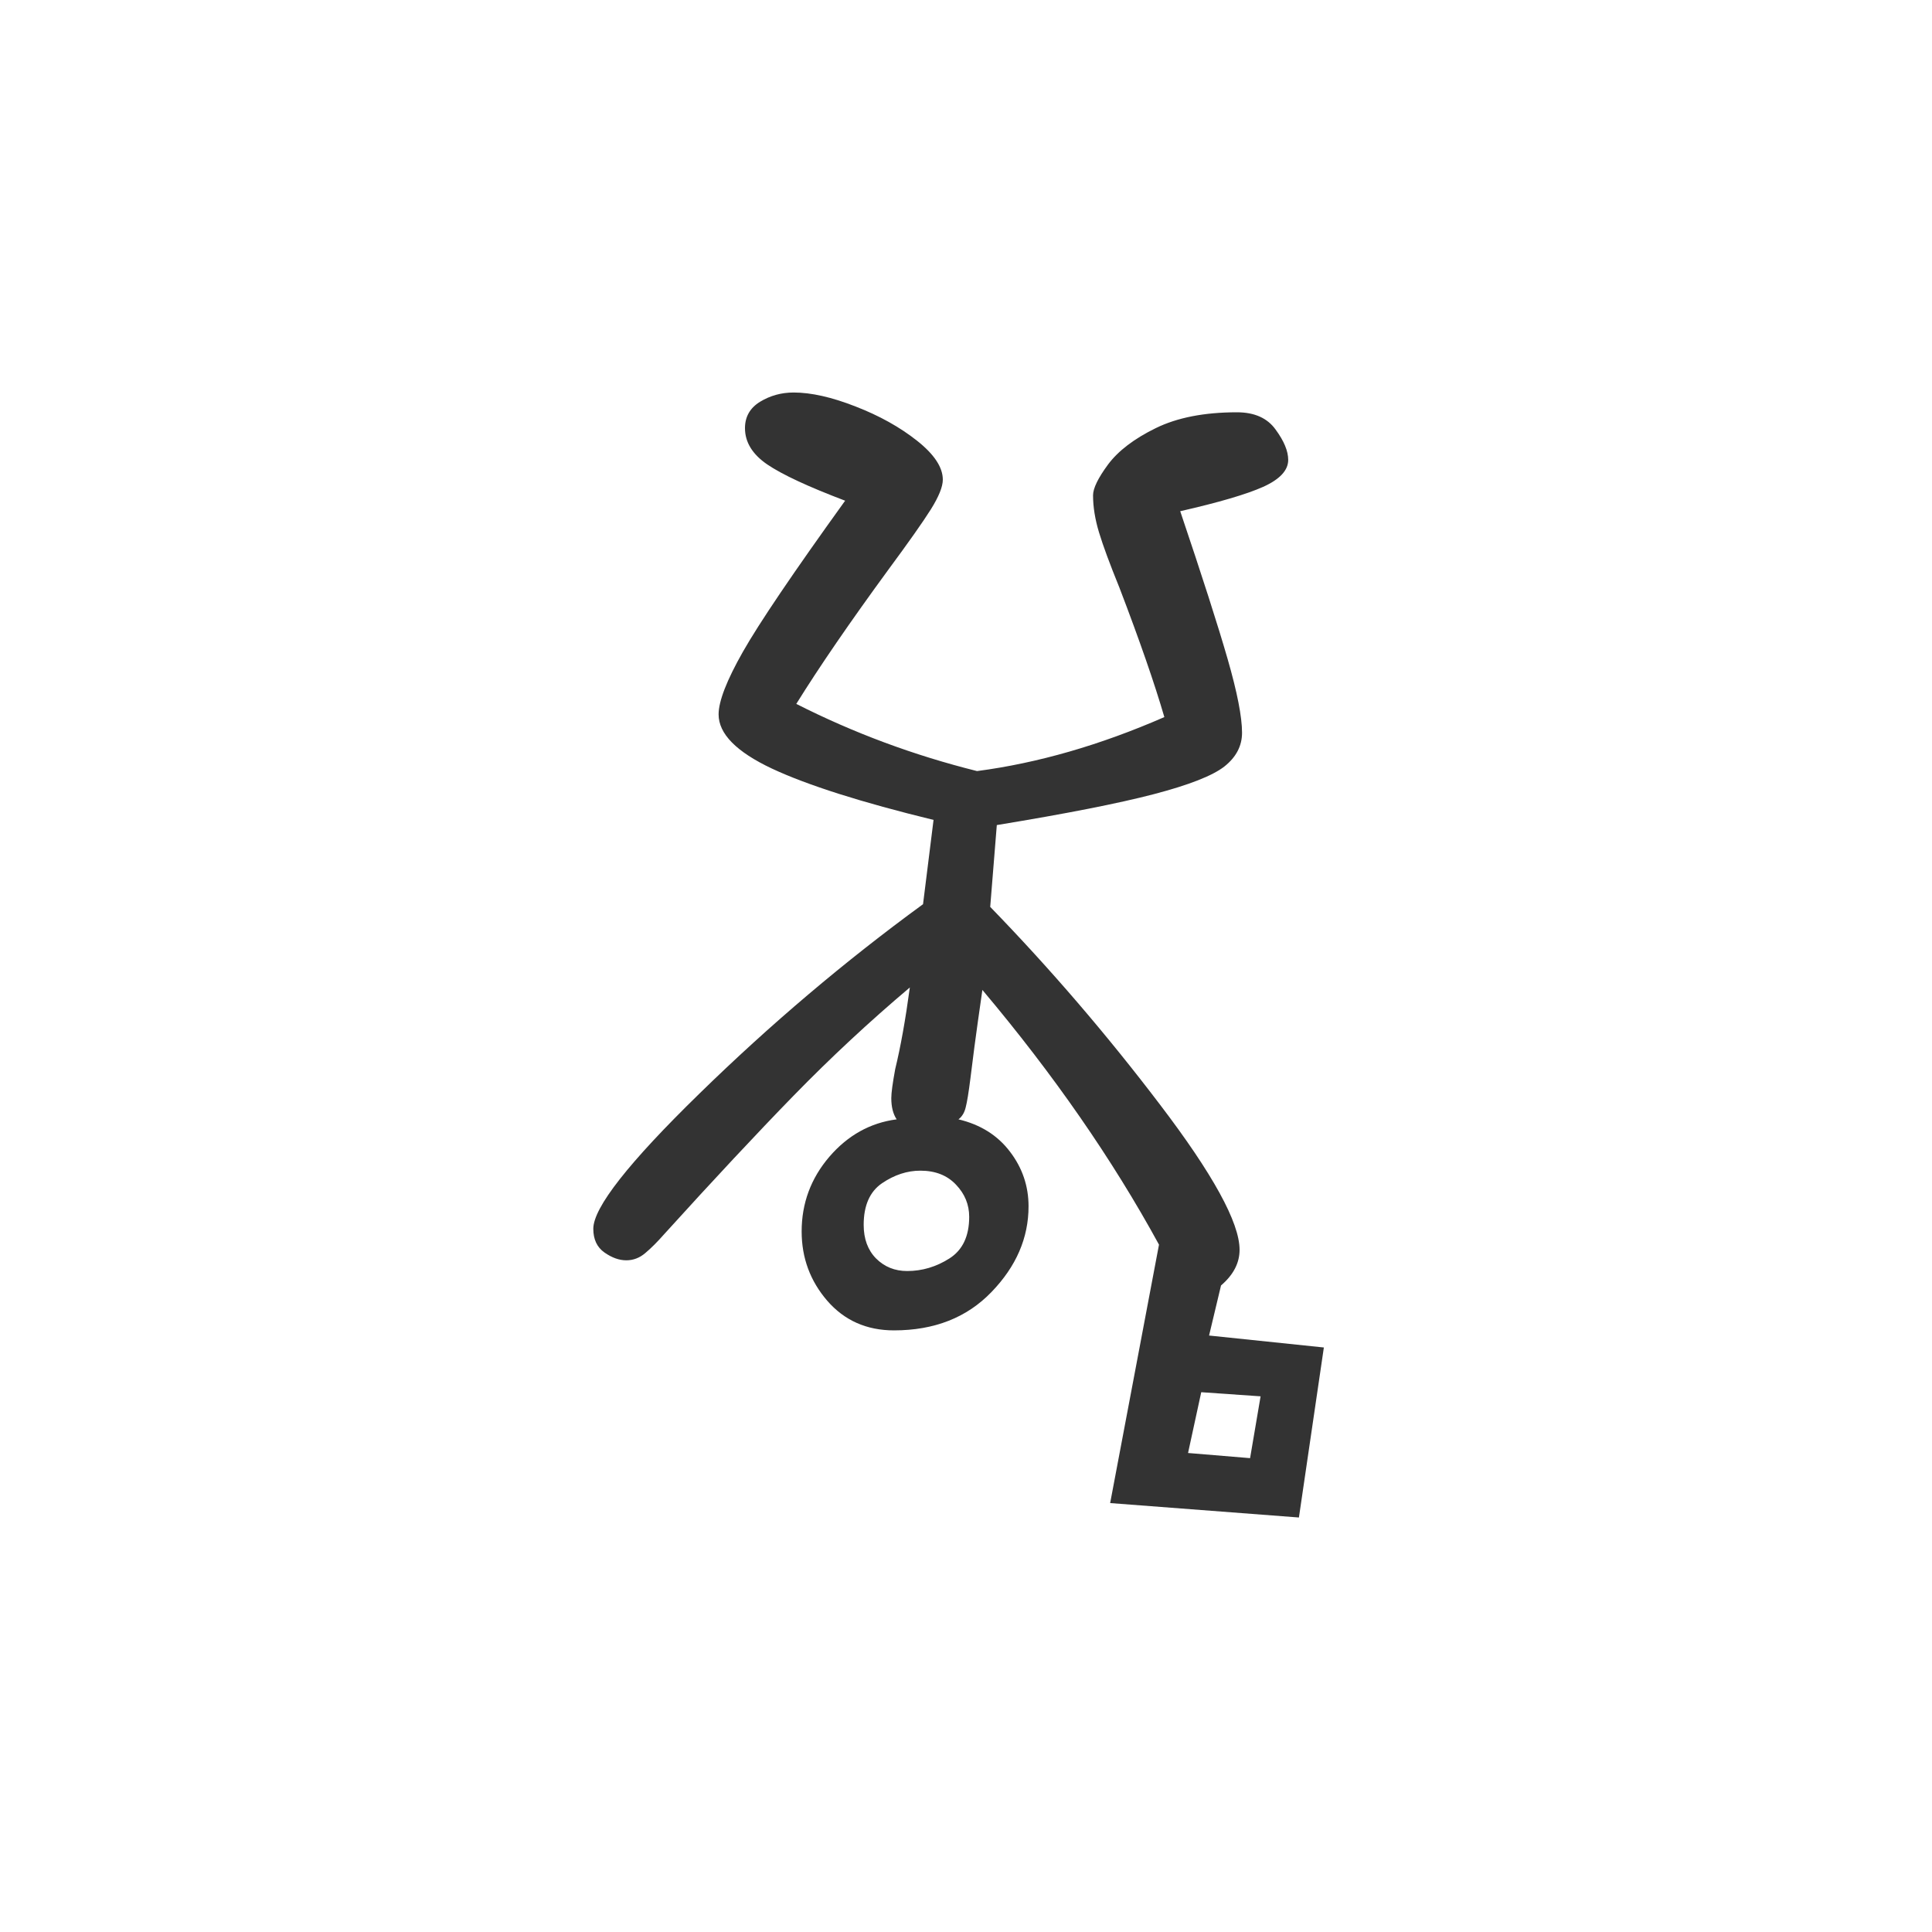 <?xml version="1.0" encoding="utf-8" standalone="no"?>
<!DOCTYPE svg PUBLIC "-//W3C//DTD SVG 1.1//EN"
  "http://www.w3.org/Graphics/SVG/1.1/DTD/svg11.dtd">
<svg xmlns:xlink="http://www.w3.org/1999/xlink" width="72pt" height="72pt" viewBox="0 0 72 72" xmlns="http://www.w3.org/2000/svg" version="1.1">
 <defs>
  <style type="text/css">*{stroke-linejoin: round; stroke-linecap: butt}</style>
 </defs>
 <g id="figure_1">
  <g id="patch_1">
   <path d="M 0 72 
L 72 72 
L 72 0 
L 0 0 
z
" style="fill: #ffffff"/>
  </g>
  <g id="axes_1">
   <g id="text_1">
    <!-- U -->
    <g style="fill: #333333" transform="translate(21.911 53.066) scale(0.48 -0.48)">
     <defs>
      <path id="GL-DancingMen-55" d="M 2534 -384 
L 2771 870 
Q 2432 1491 1914 2106 
Q 1888 1926 1875 1827 
Q 1862 1728 1856 1677 
Q 1843 1574 1833 1536 
Q 1824 1498 1798 1478 
Q 1958 1440 2048 1321 
Q 2138 1203 2138 1056 
Q 2138 826 1958 640 
Q 1779 454 1485 454 
Q 1286 454 1161 598 
Q 1037 742 1037 934 
Q 1037 1139 1171 1296 
Q 1306 1453 1498 1478 
Q 1472 1517 1472 1581 
Q 1472 1619 1491 1722 
Q 1530 1882 1562 2118 
Q 1267 1869 998 1593 
Q 730 1318 371 922 
Q 320 864 278 829 
Q 237 794 186 794 
Q 134 794 80 832 
Q 26 870 26 947 
Q 26 1101 541 1603 
Q 1056 2106 1626 2522 
L 1677 2931 
Q 1152 3059 893 3180 
Q 634 3302 634 3443 
Q 634 3539 752 3747 
Q 870 3955 1248 4480 
Q 979 4582 870 4656 
Q 762 4730 762 4832 
Q 762 4915 835 4960 
Q 909 5005 998 5005 
Q 1126 5005 1299 4937 
Q 1472 4870 1597 4771 
Q 1722 4672 1722 4582 
Q 1722 4531 1664 4438 
Q 1606 4346 1459 4147 
Q 1178 3763 1011 3494 
Q 1427 3283 1888 3168 
Q 2330 3226 2797 3430 
Q 2726 3674 2579 4058 
Q 2509 4230 2480 4326 
Q 2451 4422 2451 4506 
Q 2451 4557 2524 4656 
Q 2598 4755 2755 4832 
Q 2912 4909 3149 4909 
Q 3277 4909 3337 4825 
Q 3398 4742 3398 4678 
Q 3398 4602 3276 4547 
Q 3155 4493 2874 4429 
Q 3034 3955 3104 3712 
Q 3174 3469 3174 3354 
Q 3174 3258 3088 3190 
Q 3002 3123 2746 3056 
Q 2490 2989 1984 2906 
L 1952 2509 
Q 2387 2061 2774 1552 
Q 3162 1043 3162 845 
Q 3162 749 3072 672 
L 3014 429 
L 3571 371 
L 3450 -454 
L 2534 -384 
z
M 1549 742 
Q 1658 742 1754 803 
Q 1850 864 1850 1005 
Q 1850 1094 1786 1161 
Q 1722 1229 1613 1229 
Q 1517 1229 1427 1168 
Q 1338 1107 1338 966 
Q 1338 864 1398 803 
Q 1459 742 1549 742 
z
M 3264 134 
L 2976 154 
L 2912 -141 
L 3213 -166 
L 3264 134 
z
" transform="scale(0.016)"/>
     </defs>
     <use xlink:href="#GL-DancingMen-55"/>
    </g>
   </g>
  </g>
 </g>
</svg>
